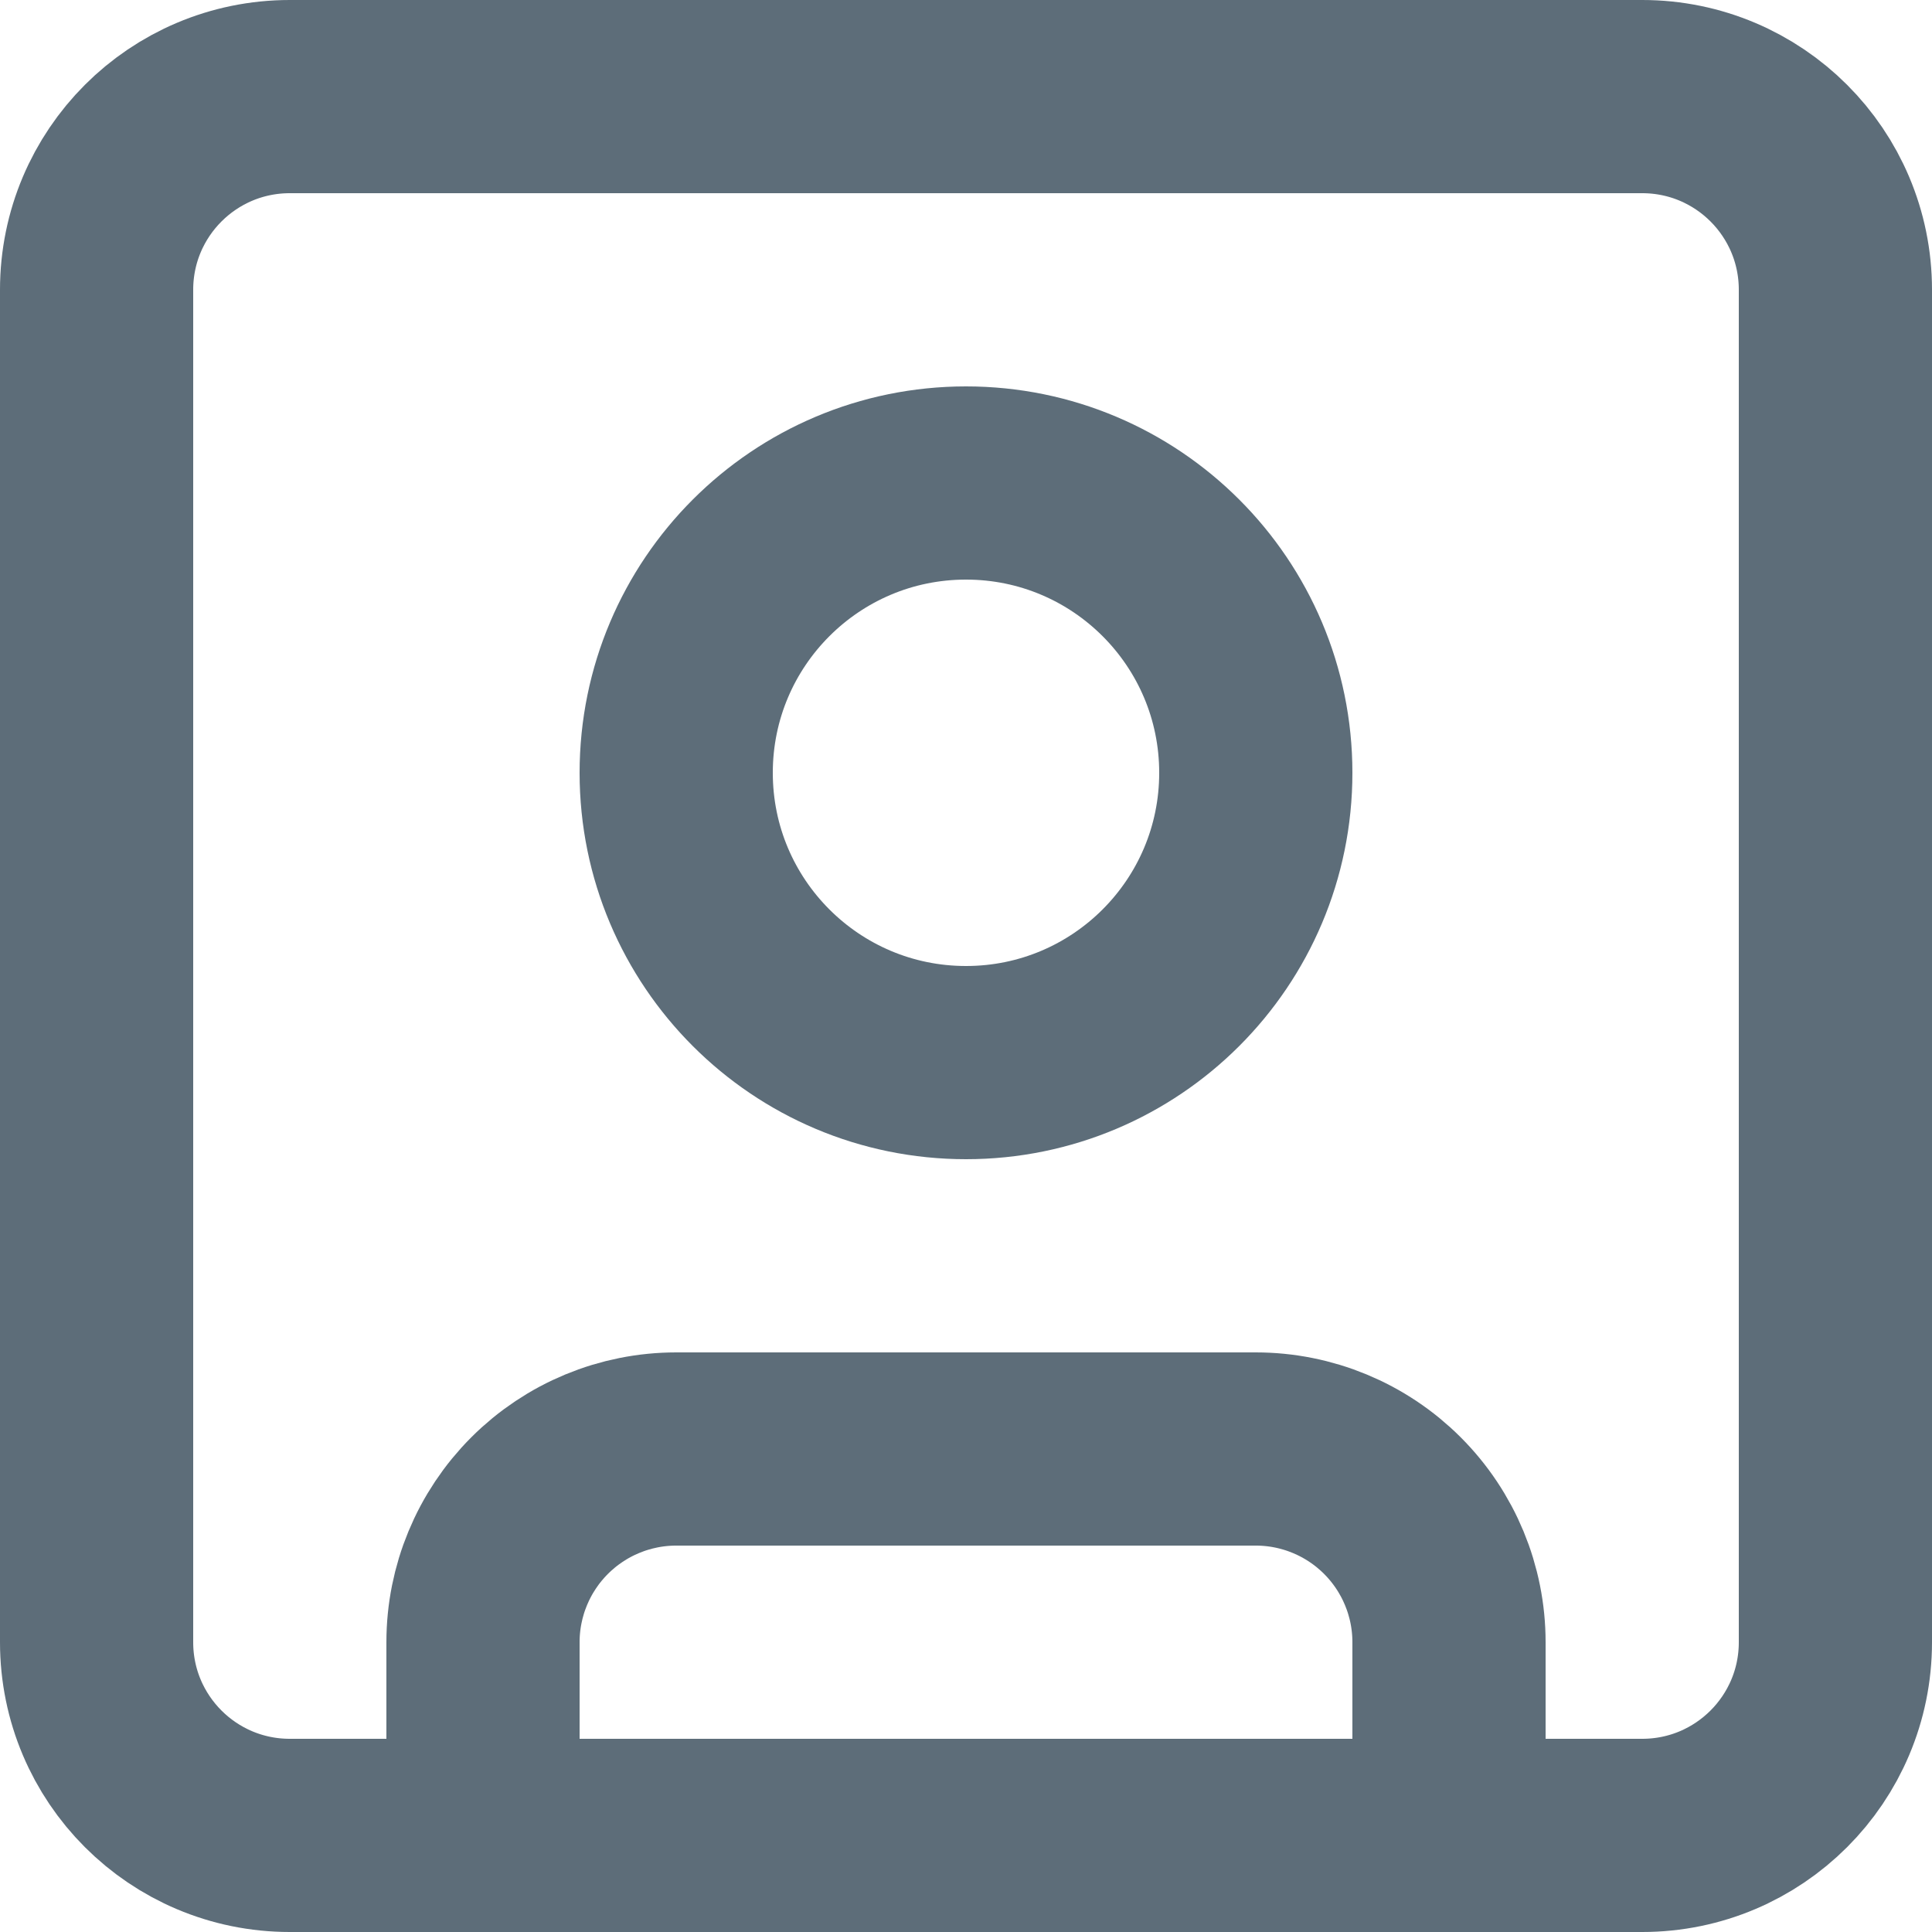 <svg width="20" height="20" viewBox="0 0 20 20" fill="none" xmlns="http://www.w3.org/2000/svg">
<path d="M17 1H3C1.895 1 1 1.895 1 3V17C1 18.105 1.895 19 3 19H17C18.105 19 19 18.105 19 17V3C19 1.895 18.105 1 17 1Z" stroke="#5D6D79" stroke-width="2" stroke-linecap="round" stroke-linejoin="round"/>
<path d="M10 11C11.657 11 13 9.657 13 8C13 6.343 11.657 5 10 5C8.343 5 7 6.343 7 8C7 9.657 8.343 11 10 11Z" stroke="#5D6D79" stroke-width="2" stroke-linecap="round" stroke-linejoin="round"/>
<path d="M5 19V17C5 16.47 5.211 15.961 5.586 15.586C5.961 15.211 6.47 15 7 15H13C13.53 15 14.039 15.211 14.414 15.586C14.789 15.961 15 16.47 15 17V19" stroke="#5D6D79" stroke-width="2" stroke-linecap="round" stroke-linejoin="round"/>
</svg>
